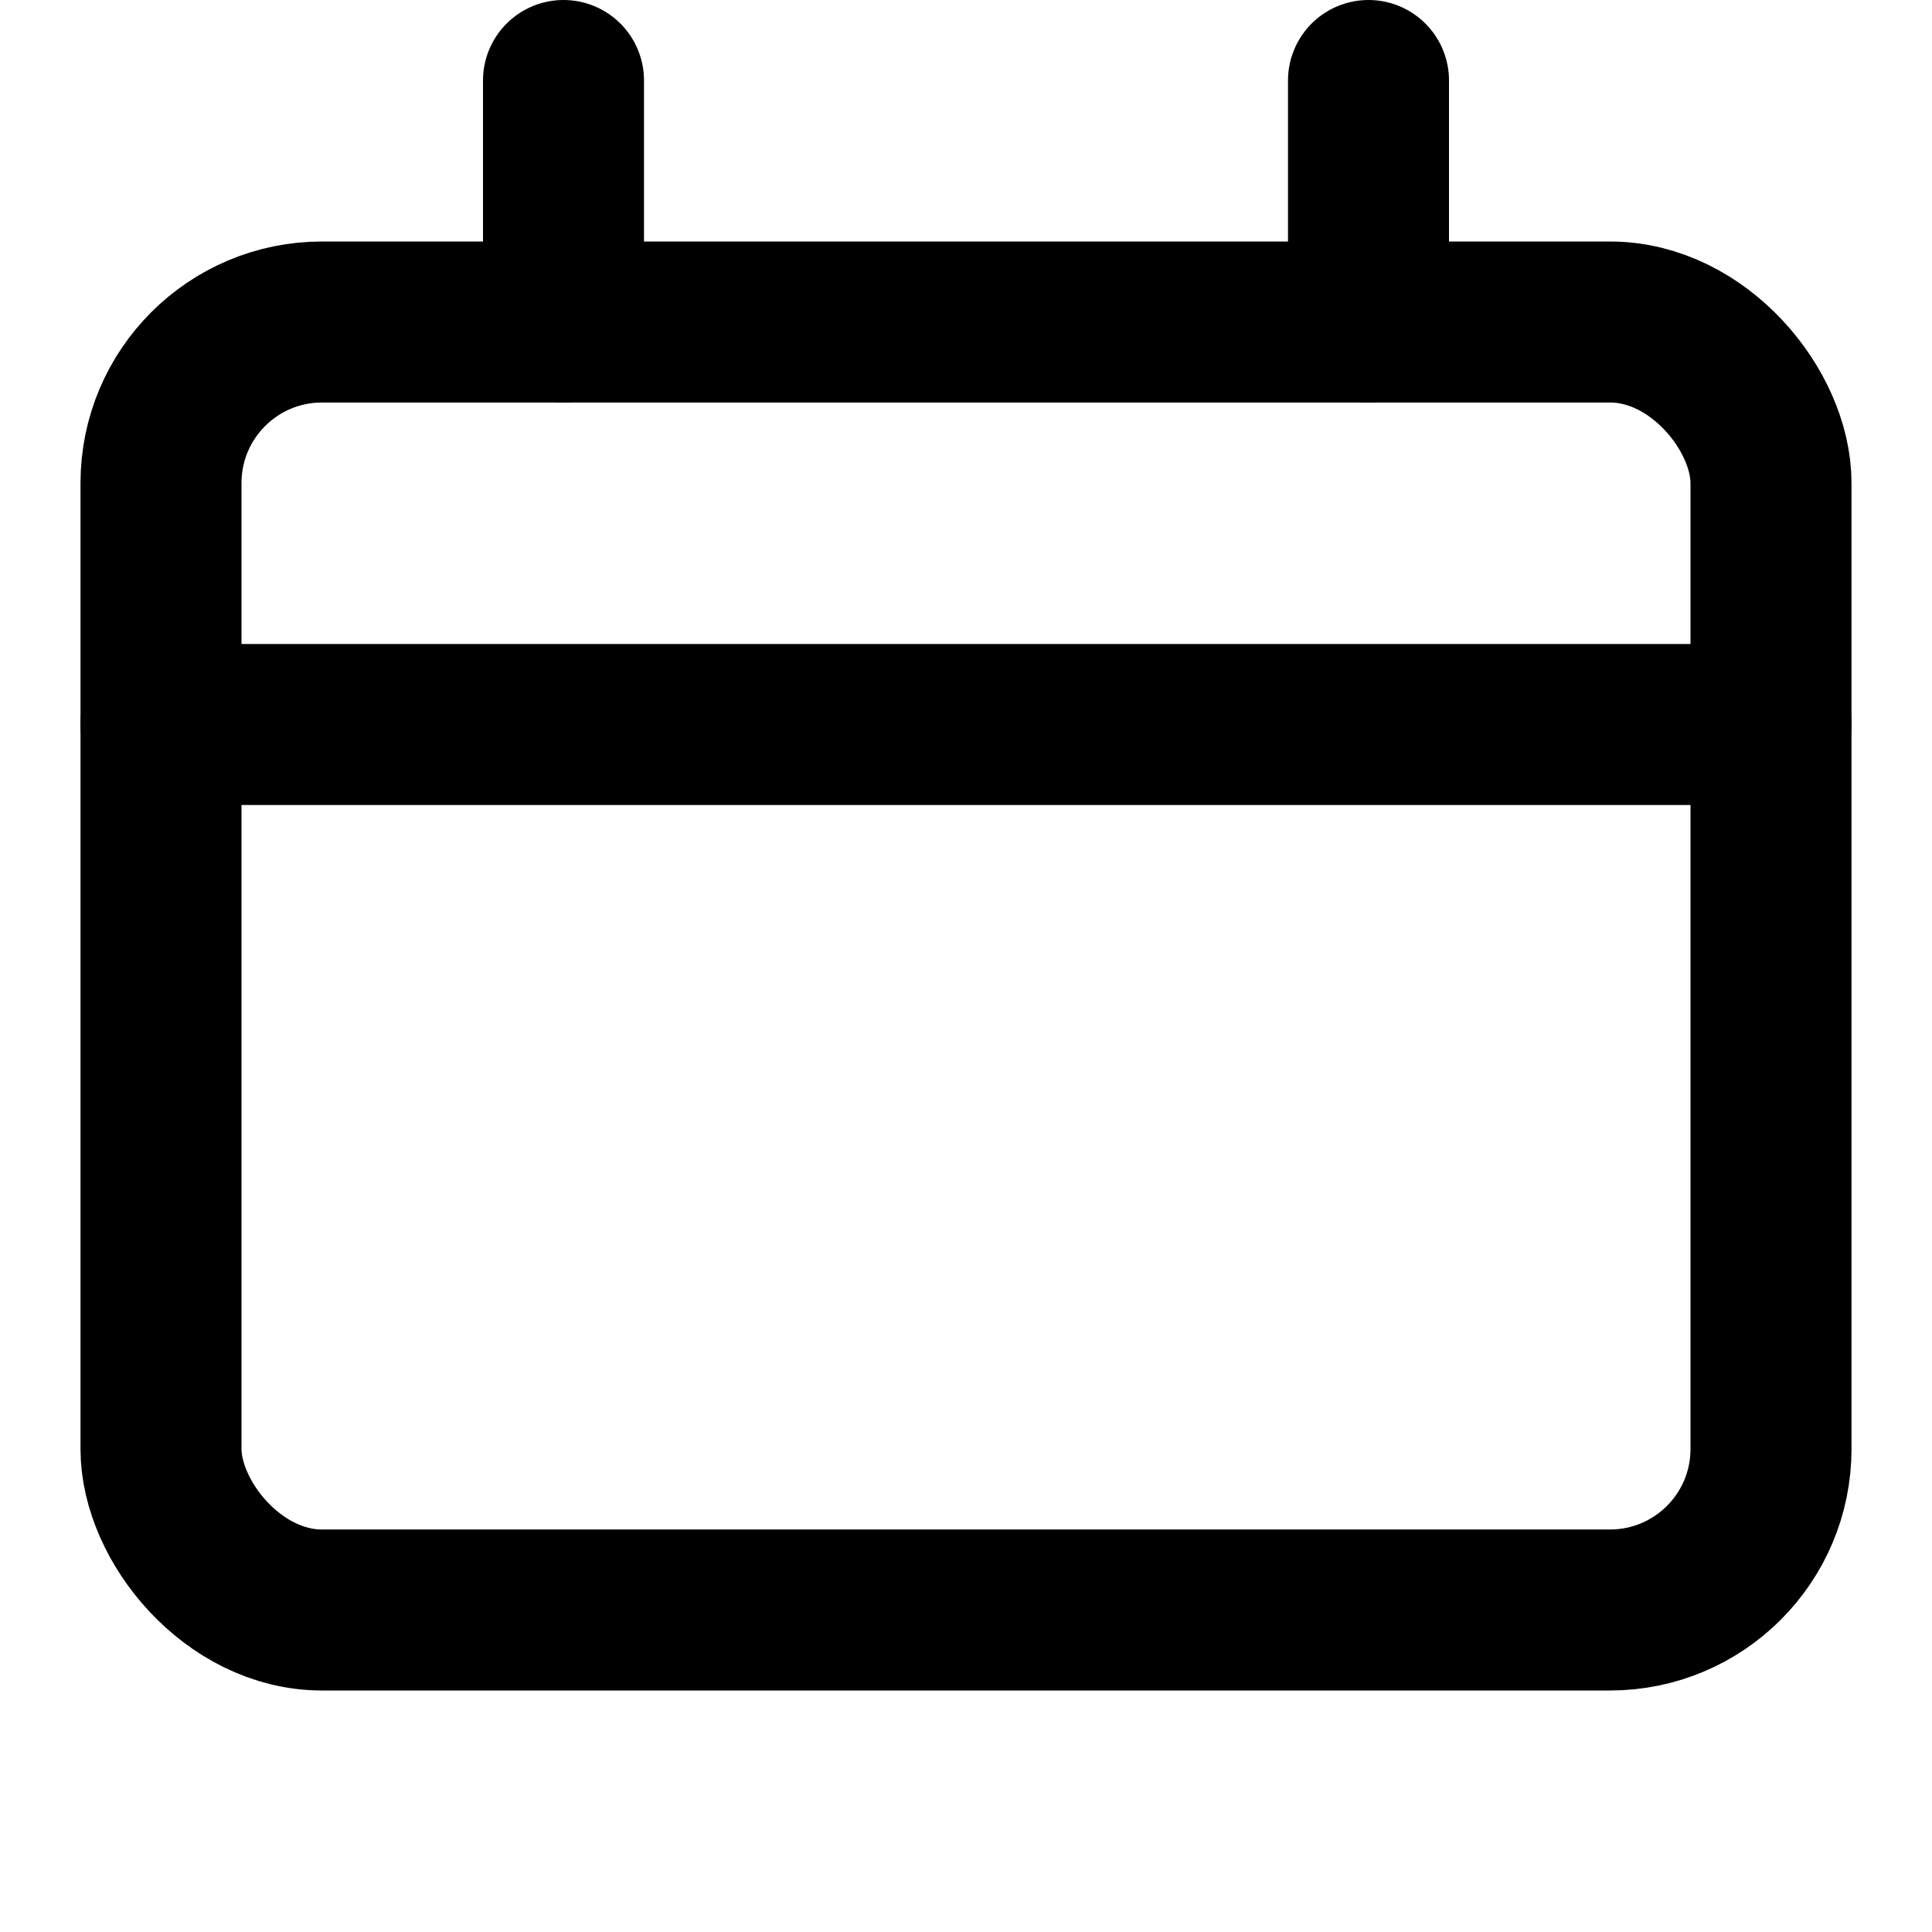 <svg xmlns="http://www.w3.org/2000/svg" viewBox="0 0 24 24"><g stroke-linejoin="round" fill="currentColor" stroke-linecap="round" class="nc-icon-wrapper"><line x1="2" y1="9" x2="22" y2="9" fill="none" stroke="currentColor" stroke-miterlimit="10" stroke-width="2" data-color="color-2"></line><line x1="7" y1="1" x2="7" y2="4" fill="none" stroke="currentColor" stroke-linecap="round" stroke-miterlimit="10" stroke-width="2" data-color="color-2"></line><line x1="17" y1="1" x2="17" y2="4" fill="none" stroke="currentColor" stroke-linecap="round" stroke-miterlimit="10" stroke-width="2" data-color="color-2"></line><rect x="2" y="4" width="20" height="16" rx="2" ry="2" fill="none" stroke="currentColor" stroke-linecap="round" stroke-miterlimit="10" stroke-width="2"></rect></g></svg>